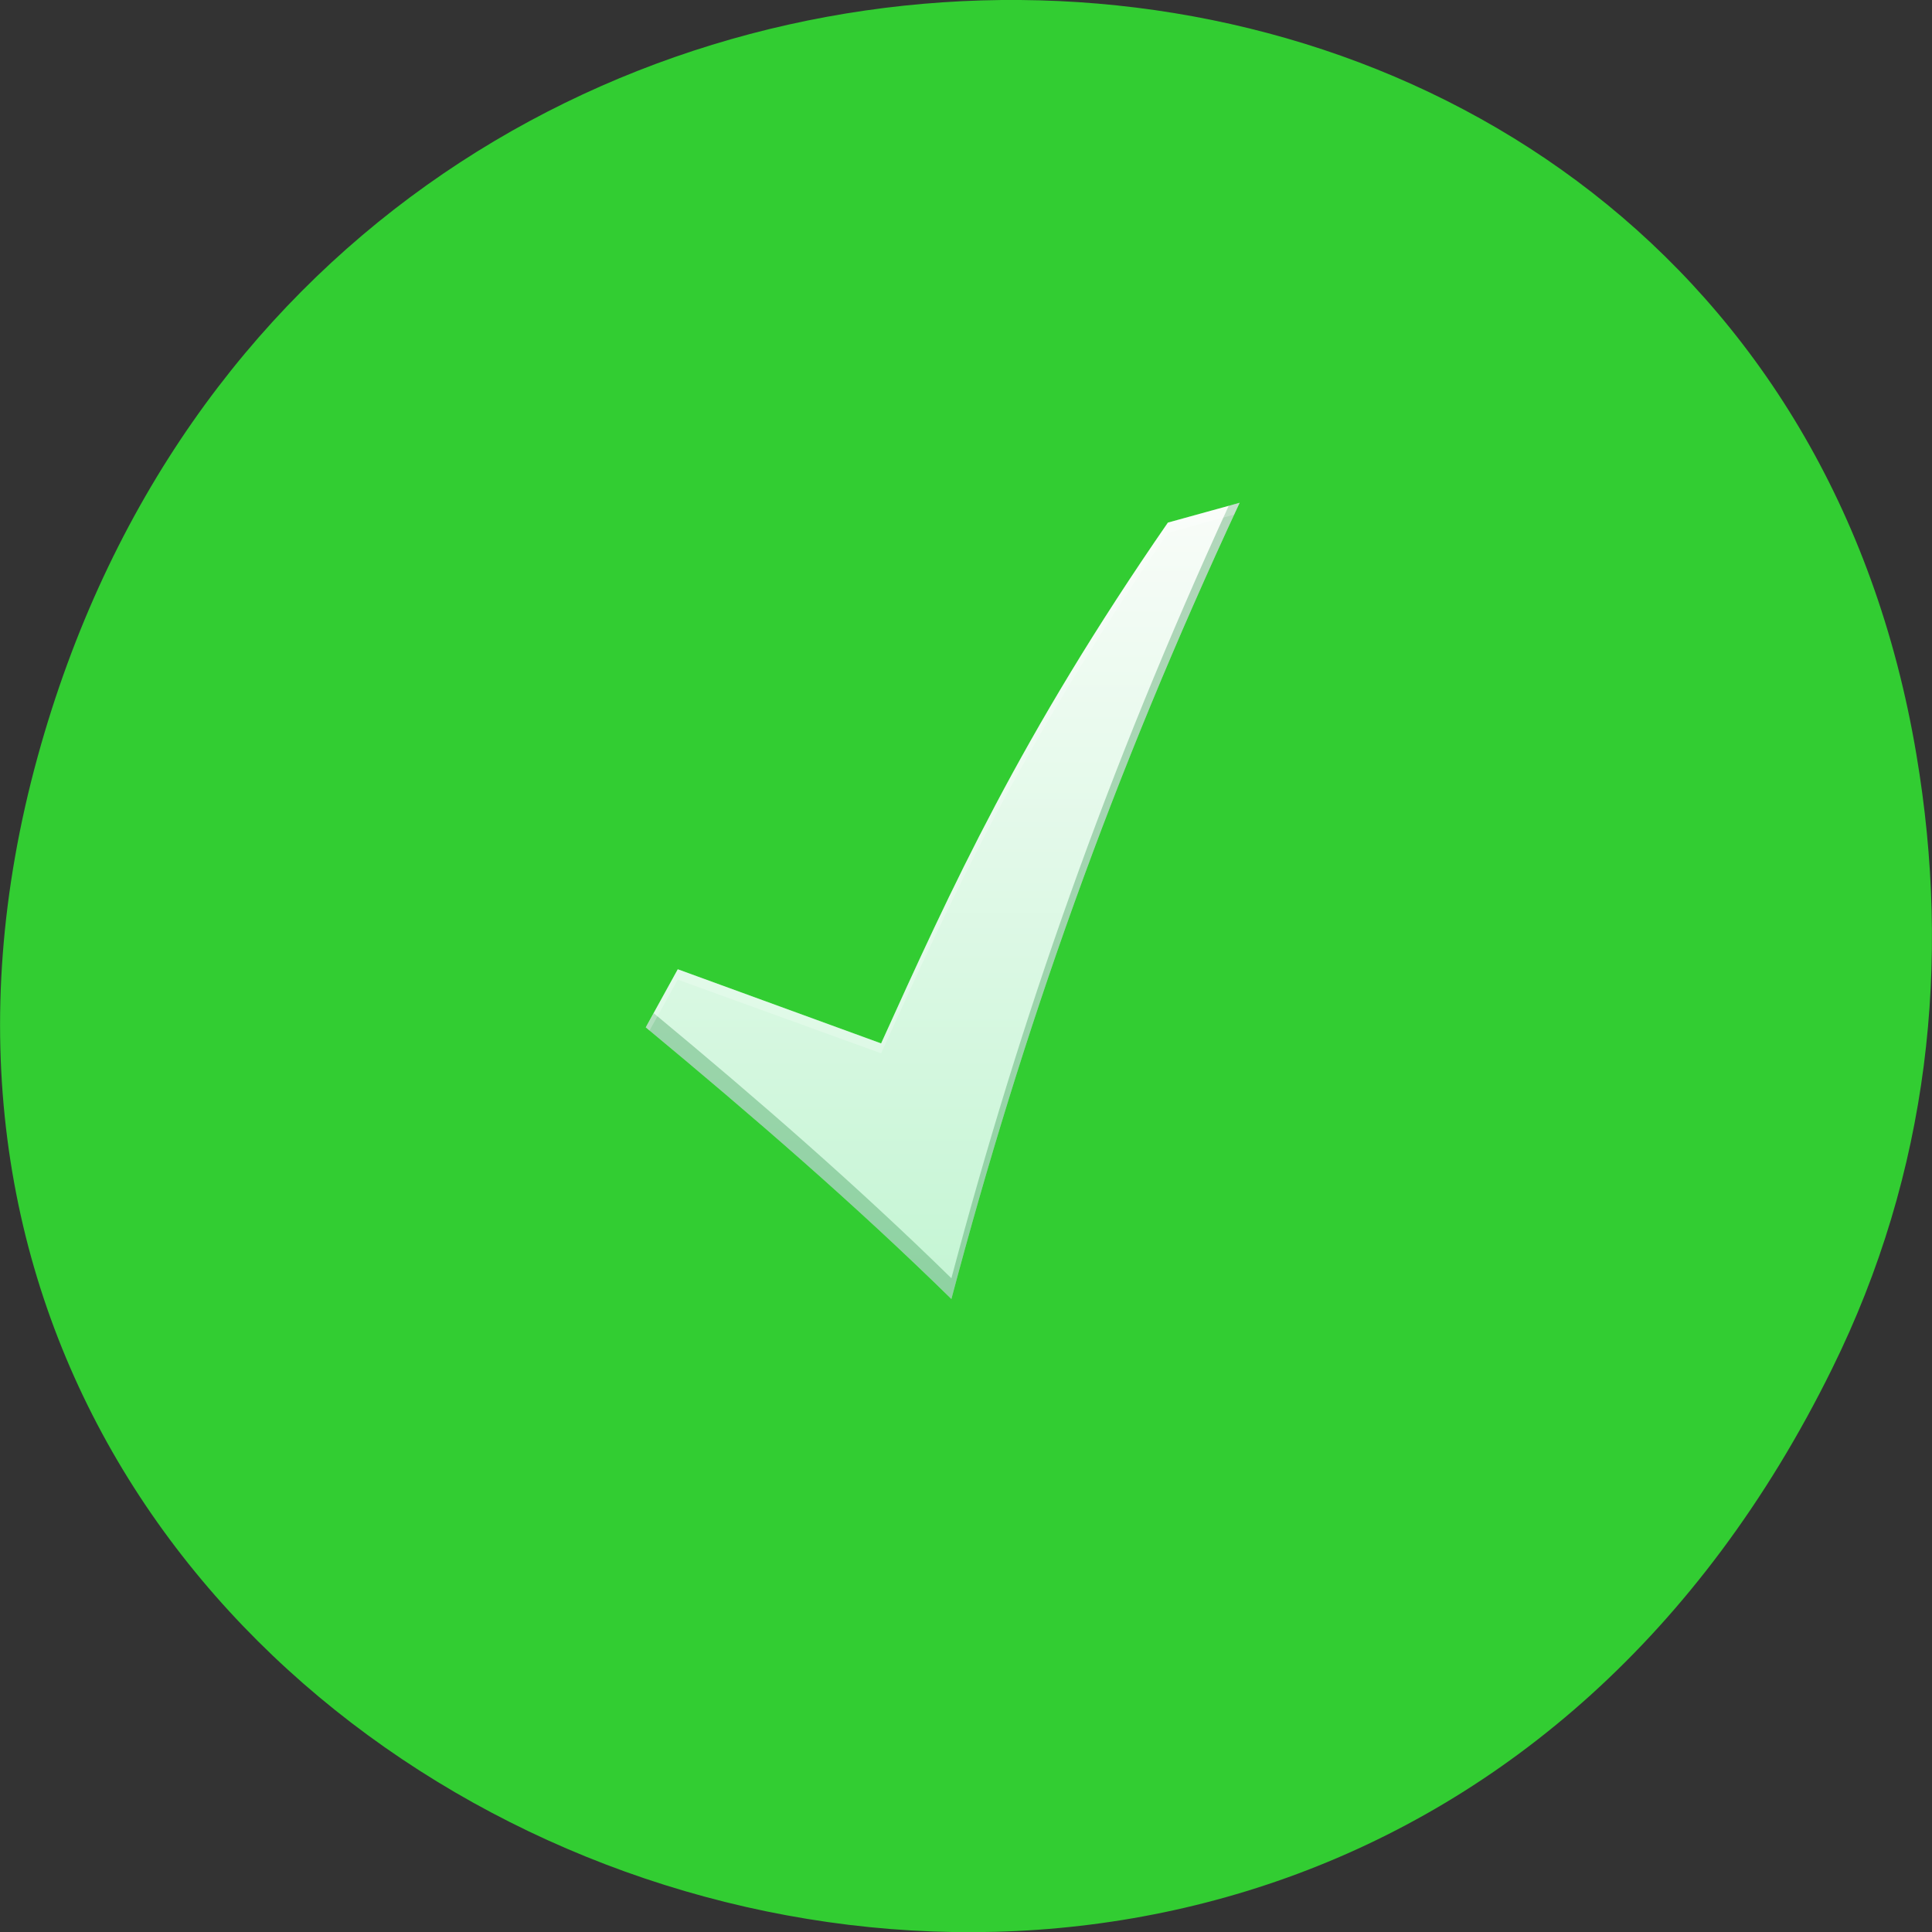 
<svg xmlns="http://www.w3.org/2000/svg" xmlns:xlink="http://www.w3.org/1999/xlink" width="16px" height="16px" viewBox="0 0 16 16" version="1.1">
<rect x="0" y="0" width="16" height="16" fill="#333333" stroke="none"/>
<defs>
<linearGradient id="linear0" gradientUnits="userSpaceOnUse" x1="0" y1="1041.22" x2="0" y2="1015.51" gradientTransform="matrix(0.246,0,0,0.257,1.836,-256.729)">
<stop offset="0" style="stop-color:rgb(76.471%,96.078%,82.745%);stop-opacity:1;"/>
<stop offset="1" style="stop-color:rgb(97.255%,98.824%,97.255%);stop-opacity:1;"/>
</linearGradient>
</defs>
<g id="surface1">
<path style=" stroke:none;fill-rule:nonzero;fill:rgb(19.608%,80.392%,19.608%);fill-opacity:1;" d="M 15.172 11.336 C 10.805 20.203 -2.164 15.262 0.312 6.266 C 2.645 -2.207 14.492 -1.965 15.871 6.25 C 16.16 7.965 15.977 9.707 15.172 11.336 Z M 15.172 11.336 "/>
<path style=" stroke:none;fill-rule:nonzero;fill:url(#linear0);" d="M 10.266 4.164 C 9.207 6.438 8.473 8.52 7.879 10.758 C 7.086 9.98 6.242 9.25 5.348 8.508 L 5.613 8.027 L 7.297 8.641 C 7.879 7.355 8.449 6.098 9.672 4.328 Z M 10.266 4.164 "/>
<path style=" stroke:none;fill-rule:nonzero;fill:rgb(10.588%,53.333%,21.176%);fill-opacity:0.314;" d="M 10.266 4.164 L 10.176 4.188 C 9.168 6.387 8.457 8.414 7.879 10.586 C 7.105 9.828 6.285 9.113 5.414 8.391 L 5.348 8.508 C 6.242 9.25 7.086 9.98 7.879 10.758 C 8.473 8.52 9.207 6.438 10.266 4.164 Z M 10.266 4.164 "/>
<path style=" stroke:none;fill-rule:nonzero;fill:rgb(100%,100%,100%);fill-opacity:0.235;" d="M 10.266 4.164 L 9.672 4.328 C 8.449 6.098 7.879 7.355 7.297 8.641 L 5.613 8.027 L 5.348 8.508 C 5.359 8.516 5.367 8.527 5.379 8.535 L 5.613 8.113 L 7.297 8.723 C 7.879 7.441 8.449 6.184 9.672 4.414 L 10.219 4.262 C 10.234 4.23 10.25 4.195 10.266 4.164 Z M 10.266 4.164 "/>
</g>
</svg>
